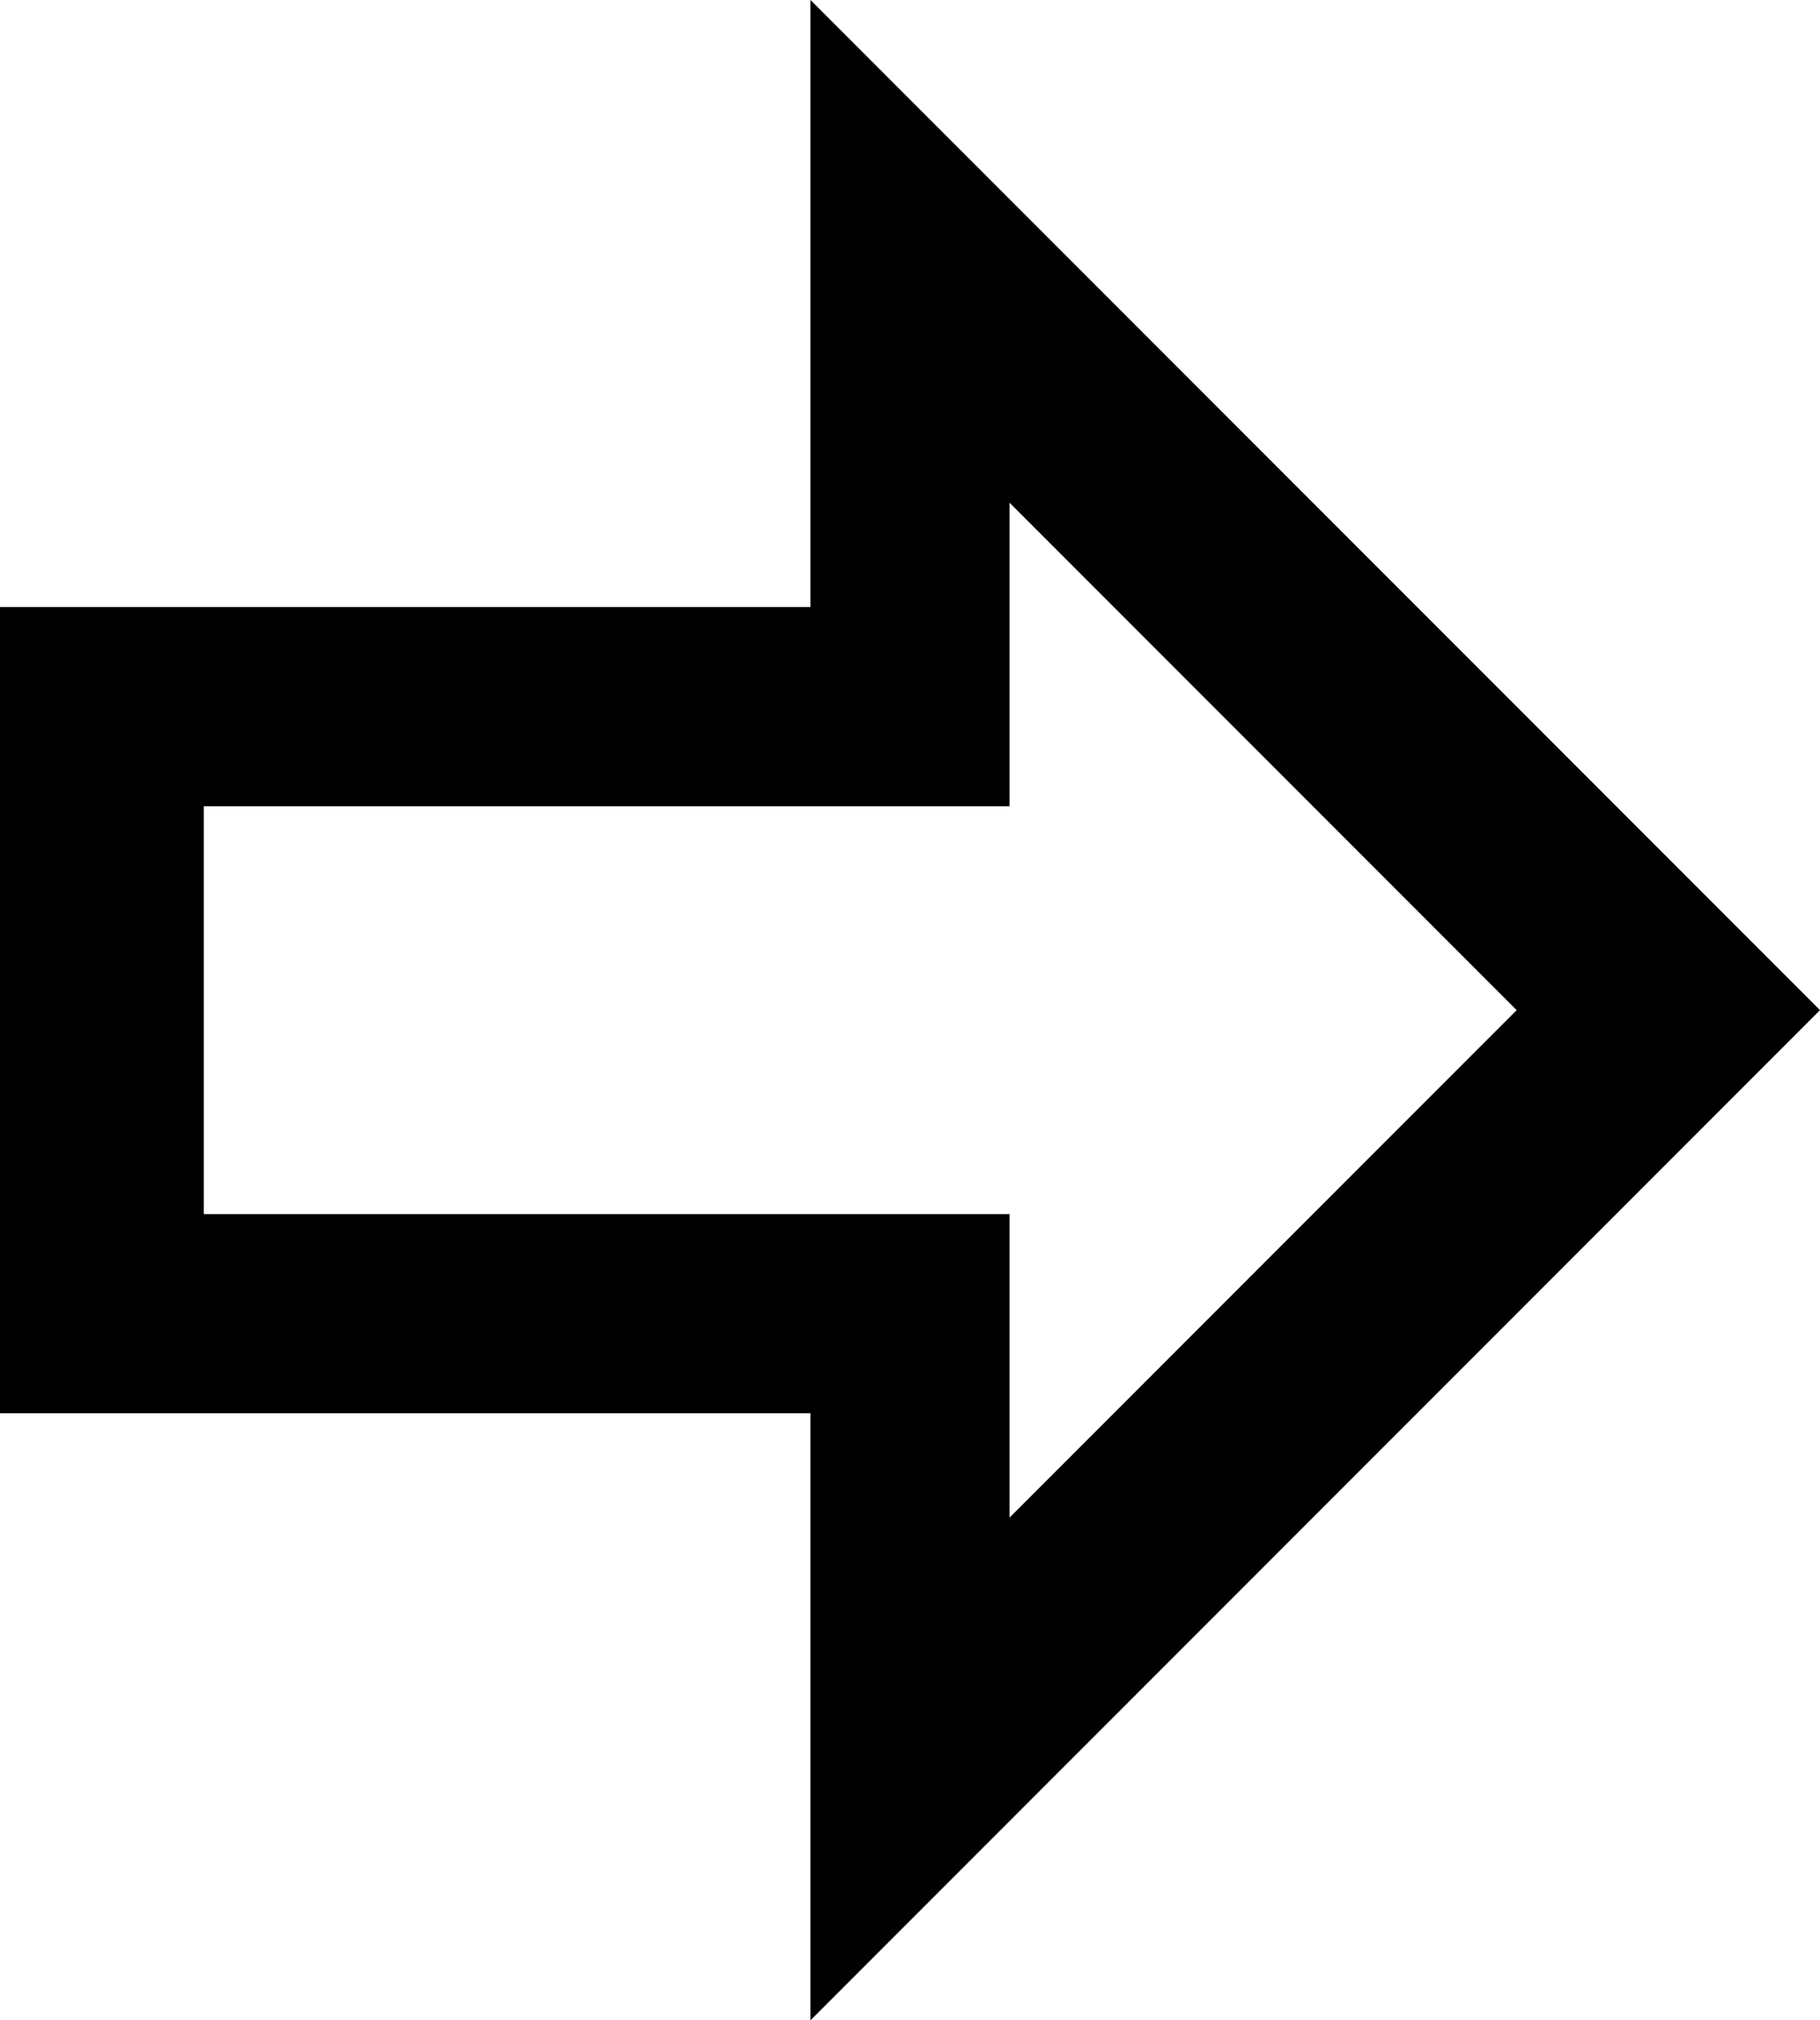 <svg xmlns="http://www.w3.org/2000/svg" viewBox="64 -21 384 426">
      <g transform="scale(1 -1) translate(0 -384)">
        <path d="M235 107H64V277H235V405L448 192L235 -21ZM277 299V235H107V149H277V85L384 192Z" />
      </g>
    </svg>